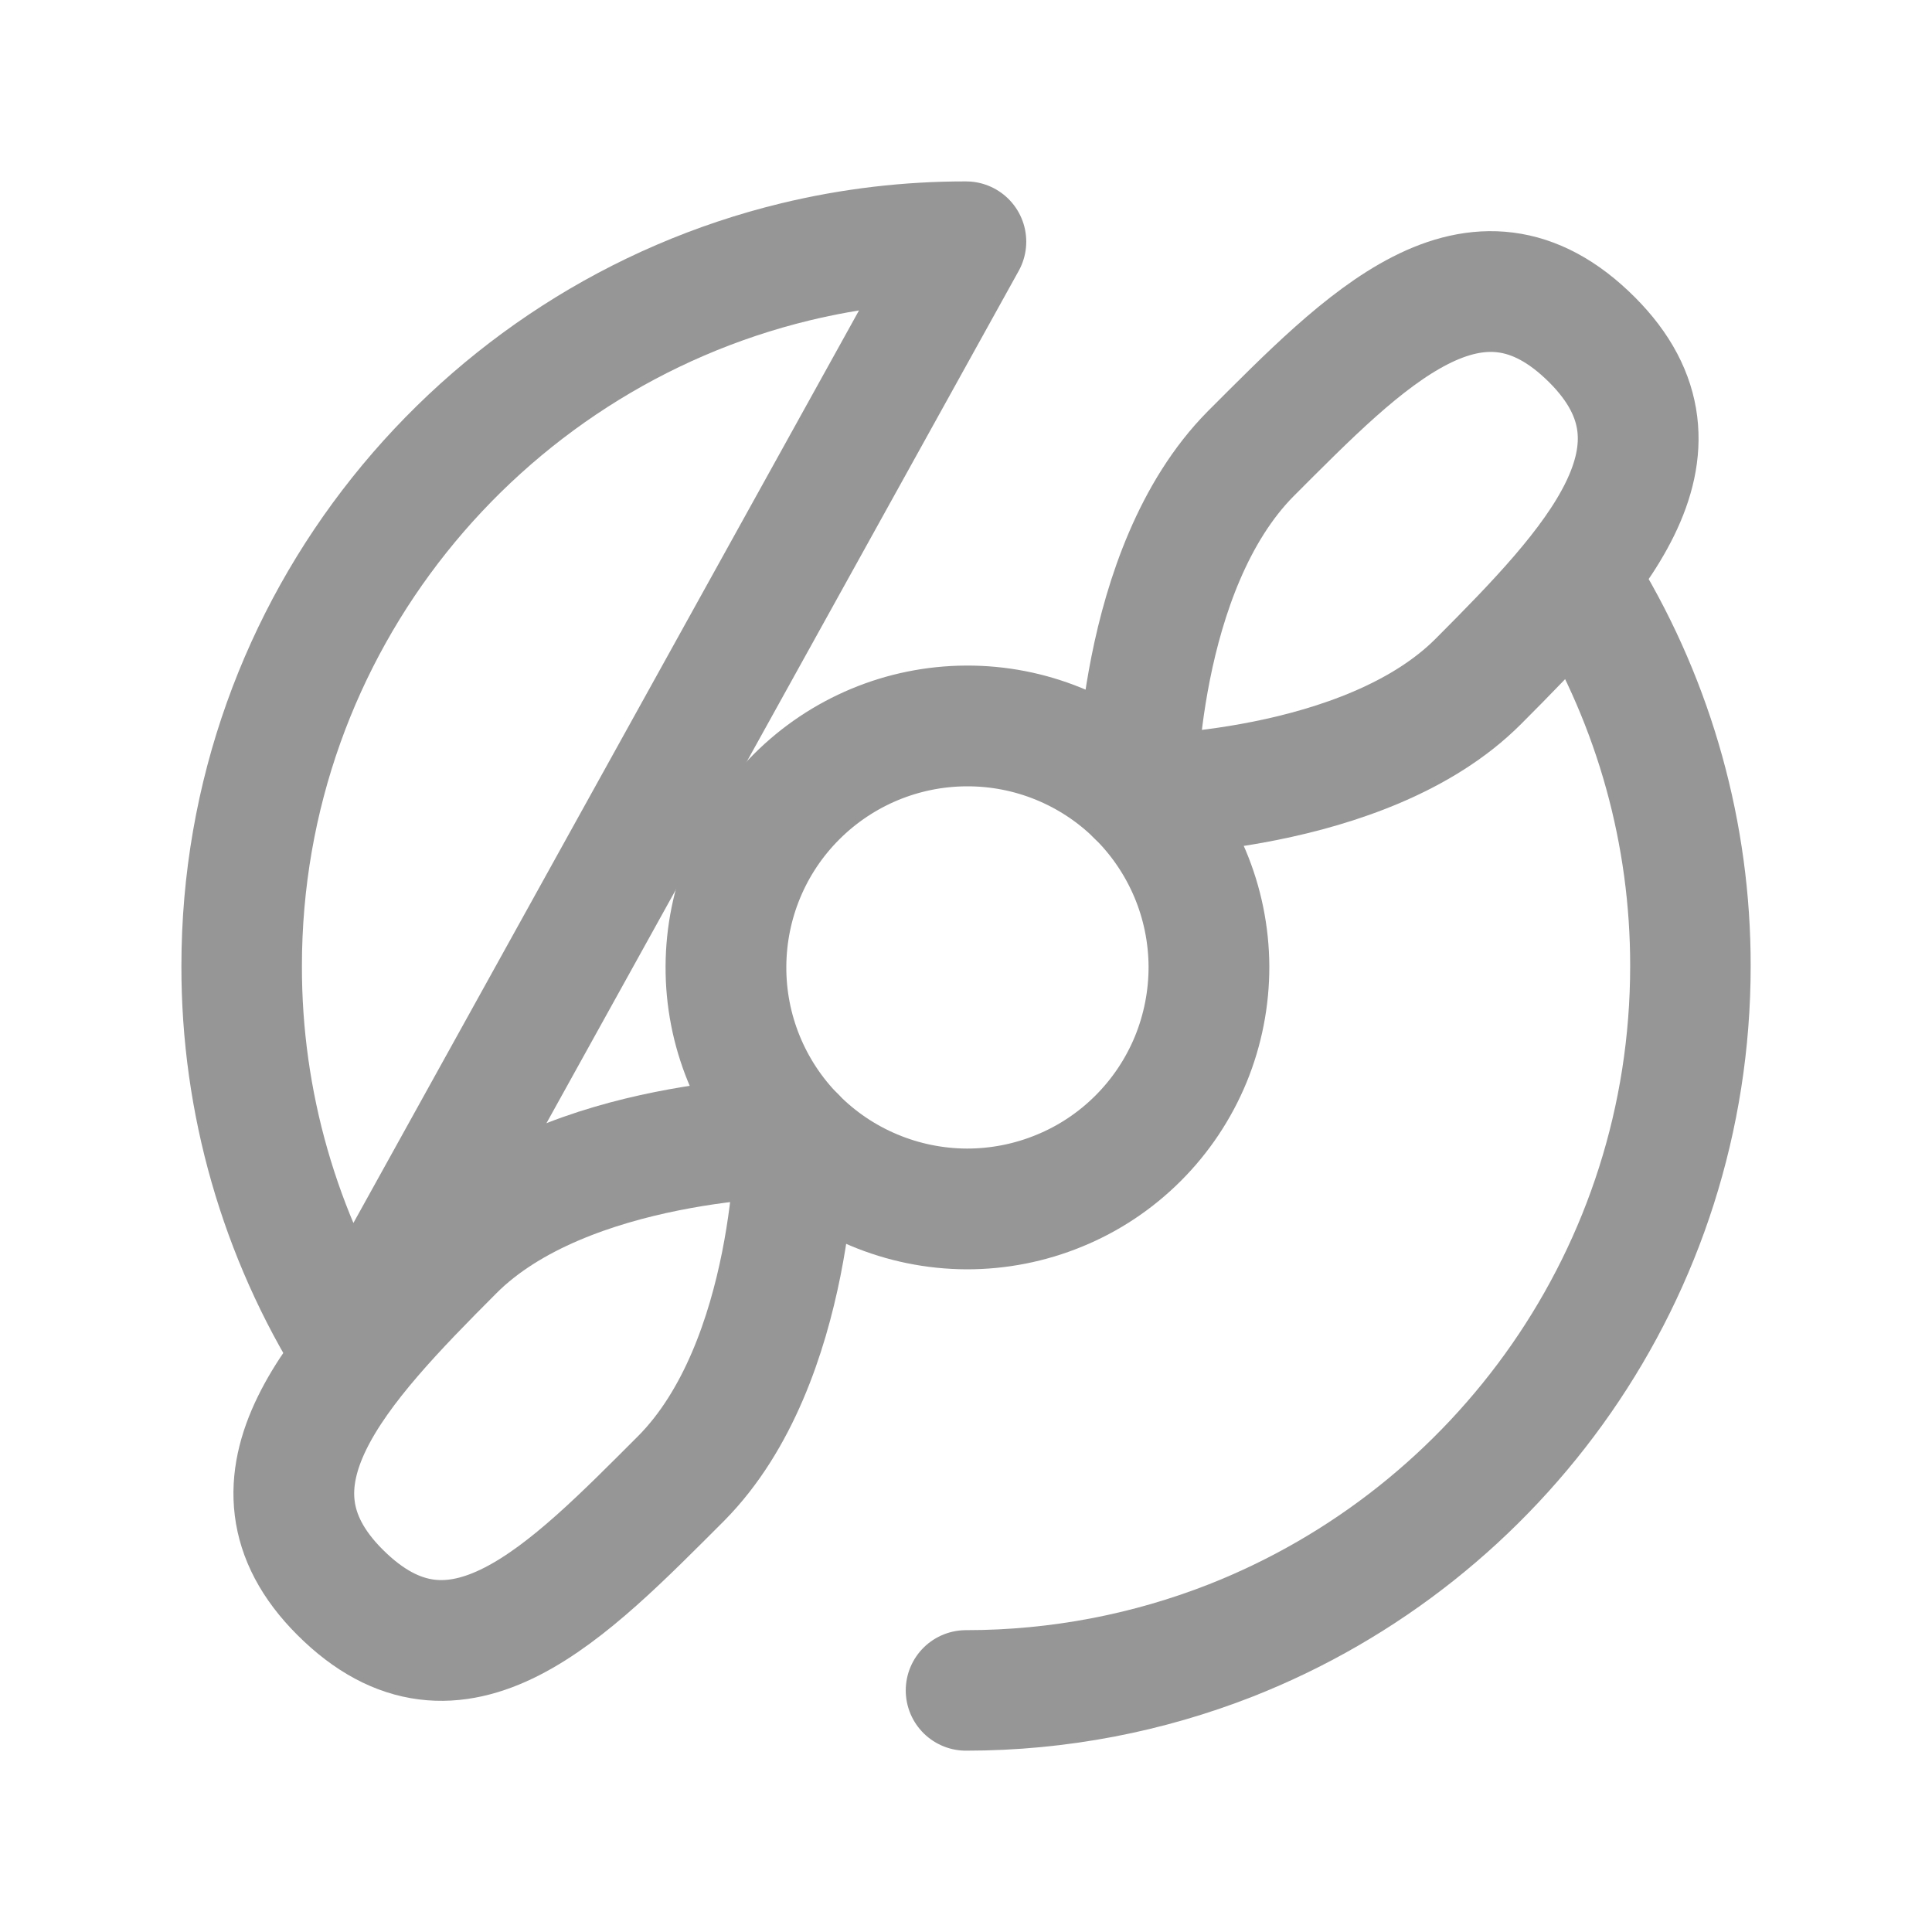 <svg width="24" height="24" viewBox="0 0 24 24" fill="none" xmlns="http://www.w3.org/2000/svg">
<path d="M9.879 14.122C10.157 14.404 10.488 14.629 10.853 14.782C11.218 14.936 11.61 15.016 12.006 15.018C12.402 15.019 12.794 14.942 13.16 14.791C13.527 14.641 13.859 14.419 14.139 14.139C14.419 13.859 14.641 13.526 14.792 13.16C14.942 12.794 15.019 12.401 15.018 12.005C15.016 11.609 14.936 11.217 14.782 10.852C14.628 10.488 14.404 10.157 14.121 9.879C13.557 9.324 12.796 9.014 12.005 9.018C11.214 9.021 10.456 9.337 9.896 9.897C9.336 10.456 9.021 11.214 9.018 12.006C9.014 12.797 9.324 13.558 9.879 14.122V14.122Z" stroke="#969696" stroke-width="1.5" stroke-miterlimit="1.5" stroke-linecap="round" stroke-linejoin="round"/>
<path d="M19.715 7.367C20.557 8.765 21.001 10.367 20.999 12C20.999 15.806 18.631 19.063 15.29 20.378C14.27 20.778 13.16 20.999 12 20.999M4.37 16.773C3.473 15.343 2.999 13.688 3.002 12C3.002 7.764 5.936 4.208 9.88 3.253C10.574 3.085 11.286 3.001 12 3.002L4.37 16.773Z" stroke="#969696" stroke-width="1.497" stroke-miterlimit="1.5" stroke-linecap="round" stroke-linejoin="round"/>
<path d="M14.121 9.88C14.121 9.88 14.112 7.077 15.536 5.637C16.946 4.228 18.329 2.772 19.778 4.222C21.155 5.6 19.793 7.032 18.364 8.465C16.962 9.871 14.121 9.879 14.121 9.879V9.88ZM9.879 14.12C9.879 14.12 9.888 16.923 8.464 18.363C7.054 19.772 5.671 21.228 4.222 19.778C2.845 18.4 4.207 16.968 5.636 15.535C7.038 14.129 9.879 14.121 9.879 14.121V14.12Z" stroke="#969696" stroke-width="1.5" stroke-miterlimit="1.5" stroke-linecap="round" stroke-linejoin="round"/>
</svg>
